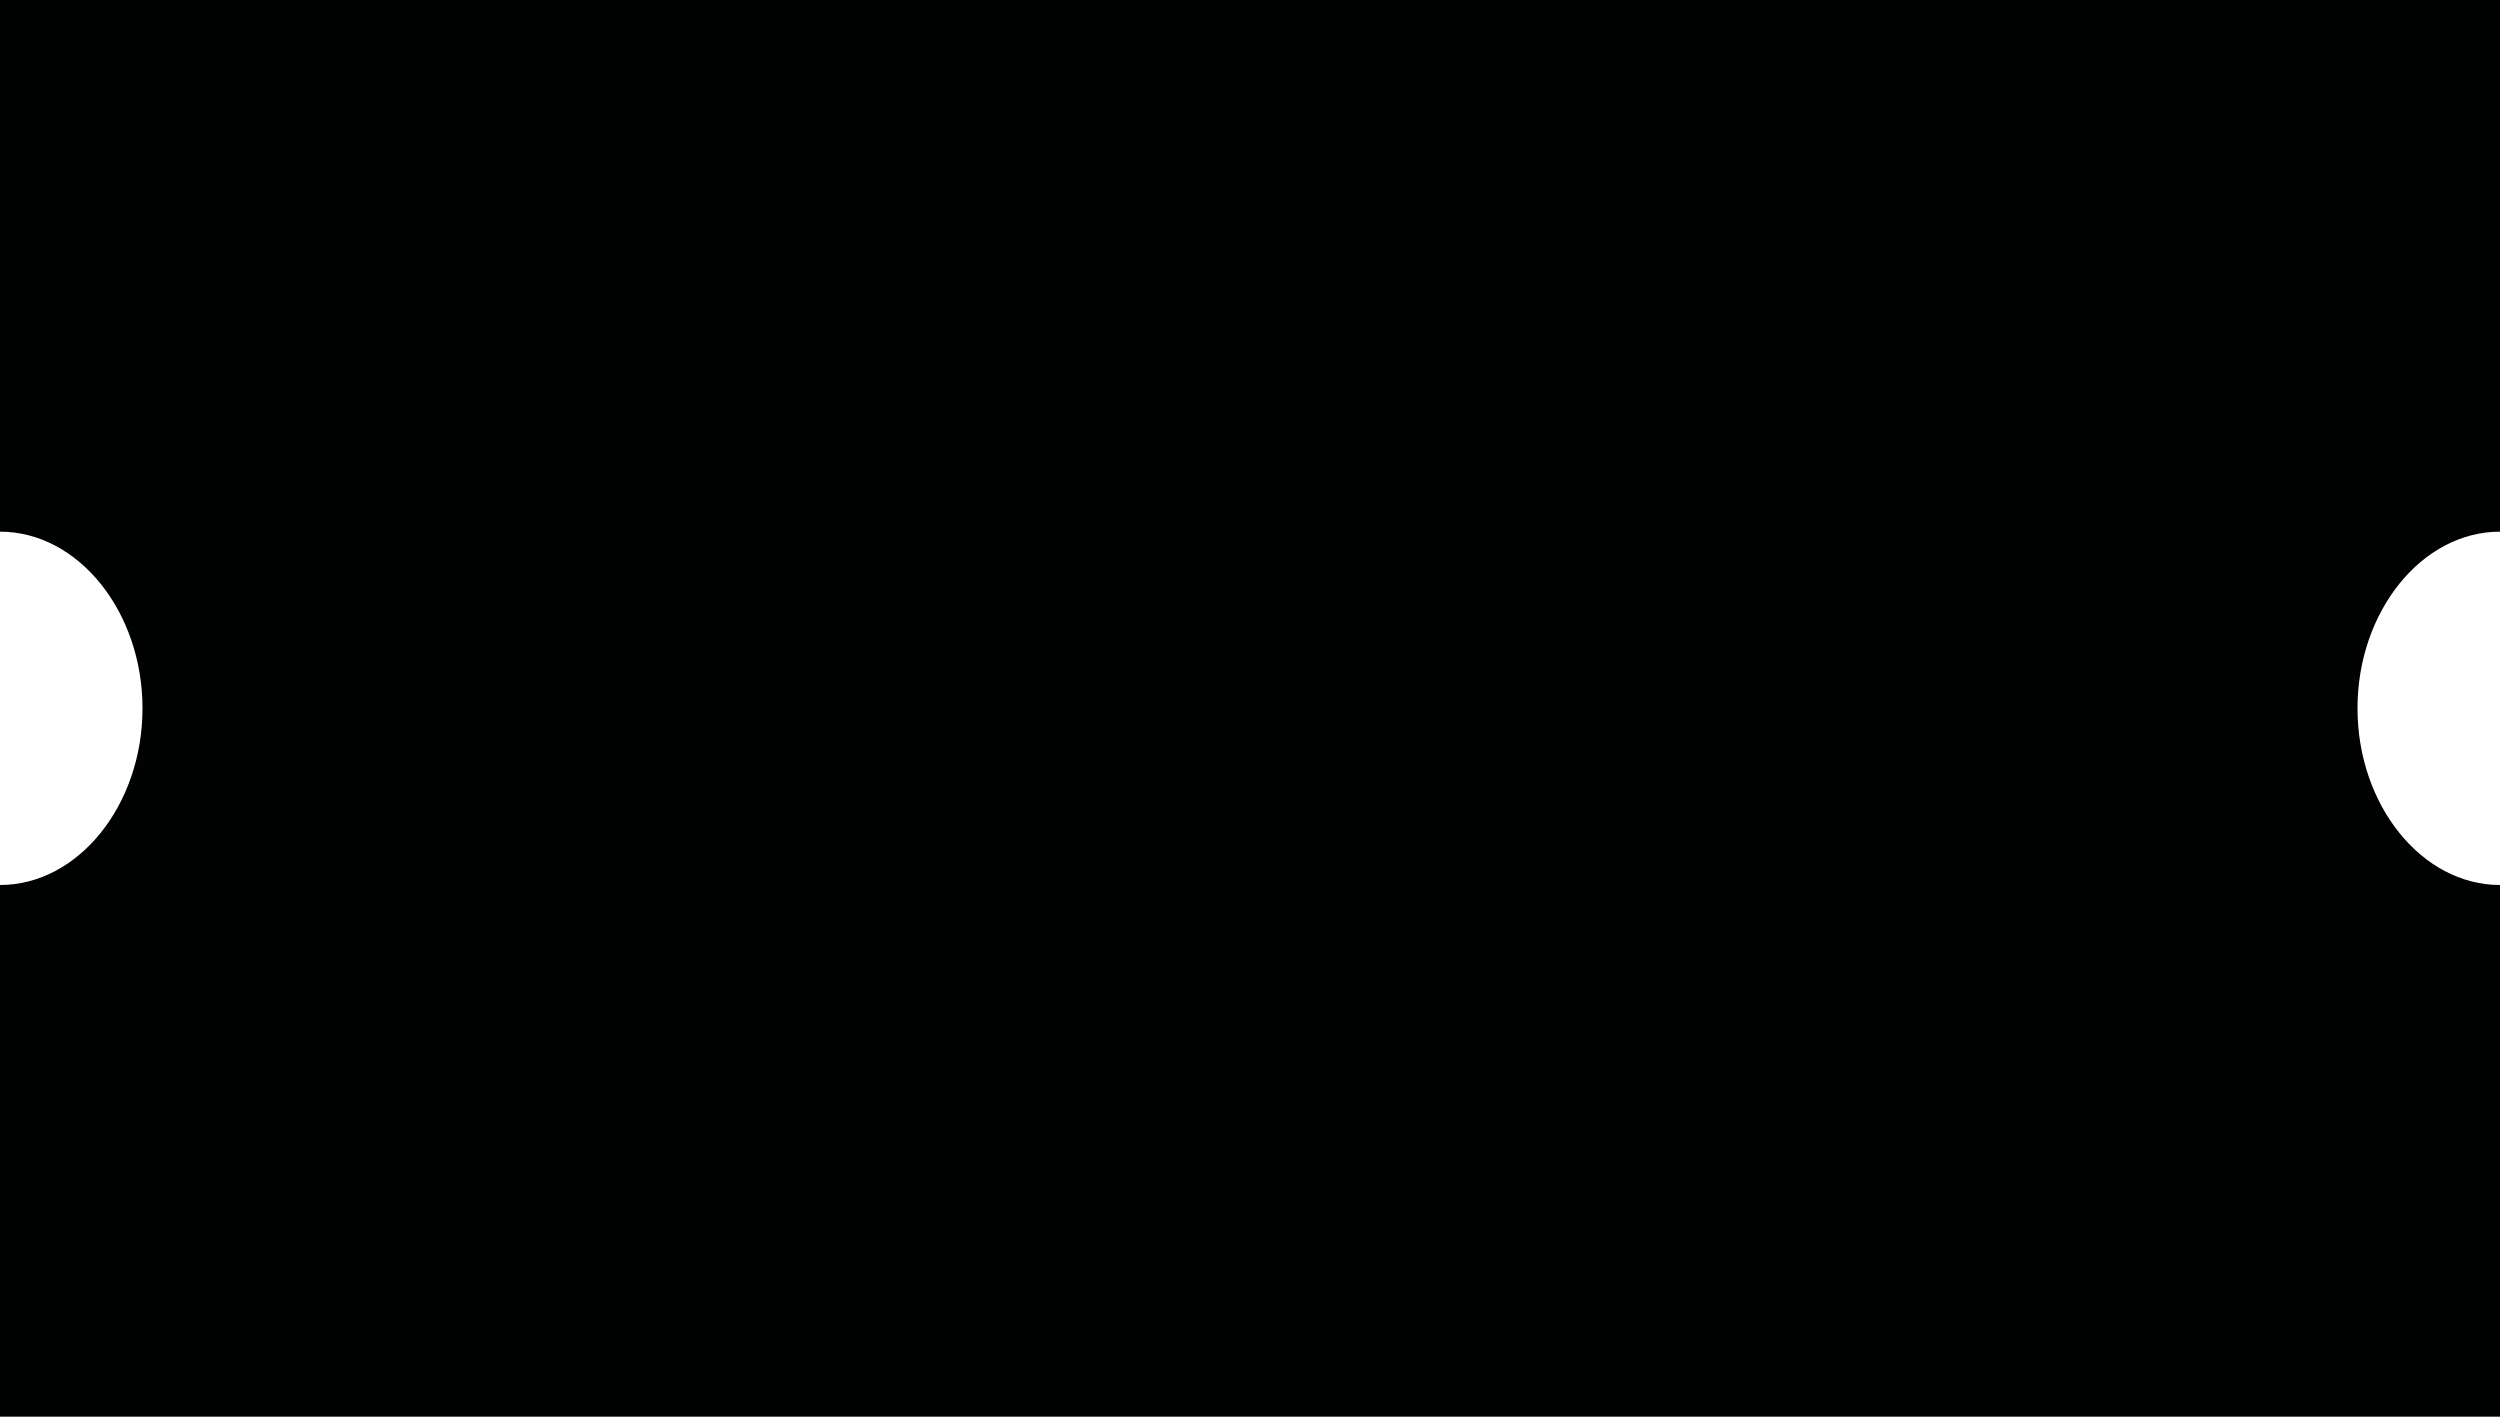 <?xml version="1.0" encoding="utf-8"?>
<!-- Generator: Adobe Illustrator 25.0.0, SVG Export Plug-In . SVG Version: 6.00 Build 0)  -->
<svg version="1.1" id="Layer_1" xmlns="http://www.w3.org/2000/svg" xmlns:xlink="http://www.w3.org/1999/xlink" x="0px" y="0px"
	 viewBox="0 0 300 170" style="enable-background:new 0 0 300 170;" xml:space="preserve">
<style type="text/css">
	.st0{fill-rule:evenodd;clip-rule:evenodd;fill:#010202;}
	.st1{fill:#010202;}
</style>
<path class="st0" d="M291.4,0h-2.1H10.7H8.6H0v10.6V12v51.8c9.4,0,17.1,9.6,17.1,21.2S9.4,106.2,0,106.2V158v1.3V170h8.6h2.1h278.6
	h2.1h8.6v-10.6V158v-51.8c-9.4,0-17.1-9.6-17.1-21.2s7.7-21.2,17.1-21.2V12v-1.3V0H291.4z"/>
<g>
	<g>
		<path class="st1" d="M166.1,29.4c3.2,0,3.2-5,0-5C162.9,24.4,162.9,29.4,166.1,29.4L166.1,29.4z"/>
	</g>
</g>
</svg>
